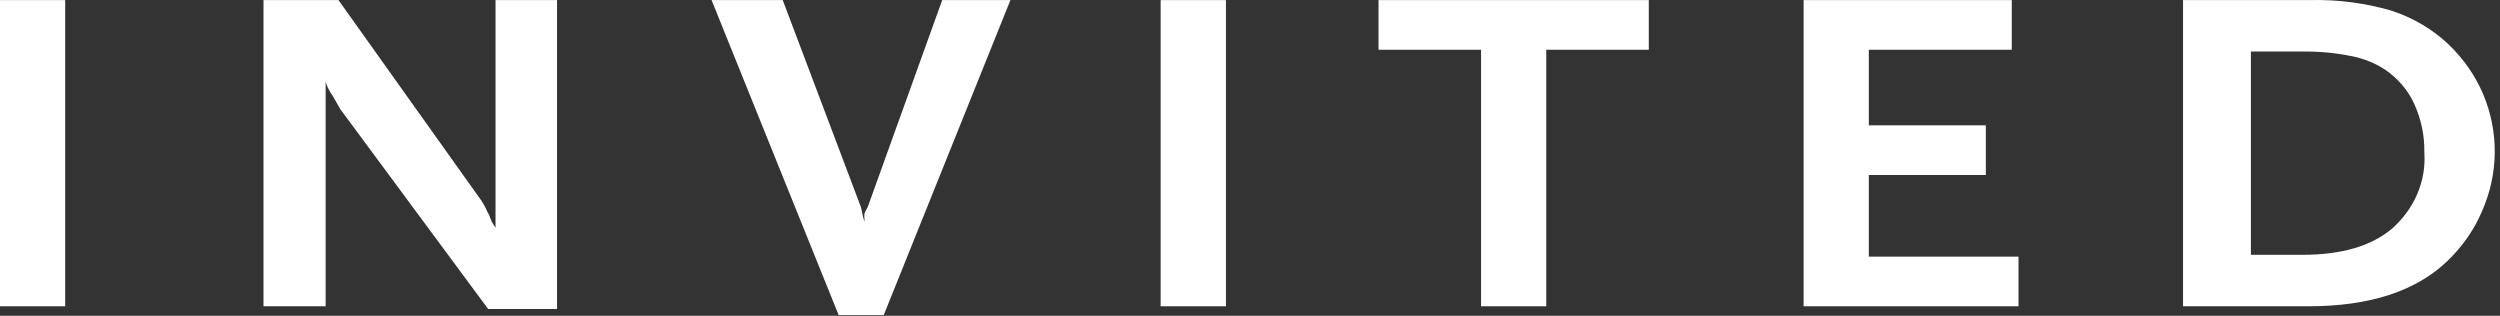 <svg width="475" height="60" viewBox="0 0 475 60" fill="none" xmlns="http://www.w3.org/2000/svg">
<rect x="0" y="0" width="475" height="60" fill="#333333" stroke="none"/>
<path d="M0 58.194V0.017H12.385V58.194H0Z" fill="white"/>
<path d="M92.751 58.714L64.914 21.09C64.708 20.863 64.545 20.607 64.431 20.332L63.538 18.796C63.324 18.364 63.065 17.952 62.766 17.563C62.572 17.195 62.403 16.892 62.283 16.633C62.109 16.277 61.972 15.907 61.872 15.529V58.194H50.066V0.017H64.311L91.568 38.268C91.646 38.442 91.743 38.609 91.858 38.766C91.978 38.961 92.123 39.22 92.268 39.501C92.354 39.749 92.467 39.988 92.606 40.215C92.606 40.389 92.775 40.54 92.848 40.648L93.451 42.163L94.151 43.288V0.017H105.836V58.714H92.751Z" fill="white"/>
<path d="M167.912 59.86H159.341L135.198 0.017H148.718L163.566 39.328L163.759 40.129L163.952 41.102L164.242 42.163V41.535C164.207 41.24 164.207 40.943 164.242 40.648C164.279 40.434 164.361 40.229 164.484 40.042L164.87 39.328L179.018 0.017H191.982L167.912 59.86Z" fill="white"/>
<path d="M220.521 58.194V0.017H232.93V58.194H220.521Z" fill="white"/>
<path d="M293.788 9.45V58.194H281.403V9.45H261.919V0.017H313.271V9.45H293.788Z" fill="white"/>
<path d="M342.688 58.194V0.017H382.235V9.45H355.074V23.816H377.309V33.249H355.074V48.761H383.514V58.194H342.688Z" fill="white"/>
<path d="M474.001 28.92C473.979 32.757 473.161 36.558 471.587 40.127C470.09 43.659 467.835 46.893 464.947 49.647C458.992 55.33 450.244 58.178 438.704 58.193H414.779V0.015H438.921C444.137 -0.11 449.338 0.563 454.3 2.005C458.485 3.356 462.251 5.581 465.285 8.496C468.097 11.211 470.302 14.383 471.78 17.842C473.275 21.381 474.028 25.136 474.001 28.92ZM460.626 28.92C460.679 25.786 460.03 22.674 458.719 19.768C457.567 17.207 455.675 14.967 453.238 13.277C451.279 11.982 449.031 11.082 446.647 10.638C443.653 10.033 440.59 9.749 437.521 9.794H427.671V48.413H437.521C444.941 48.413 450.623 46.733 454.566 43.372C456.653 41.498 458.272 39.248 459.316 36.772C460.361 34.296 460.807 31.649 460.626 29.006V28.92Z" fill="white"/>
</svg>
